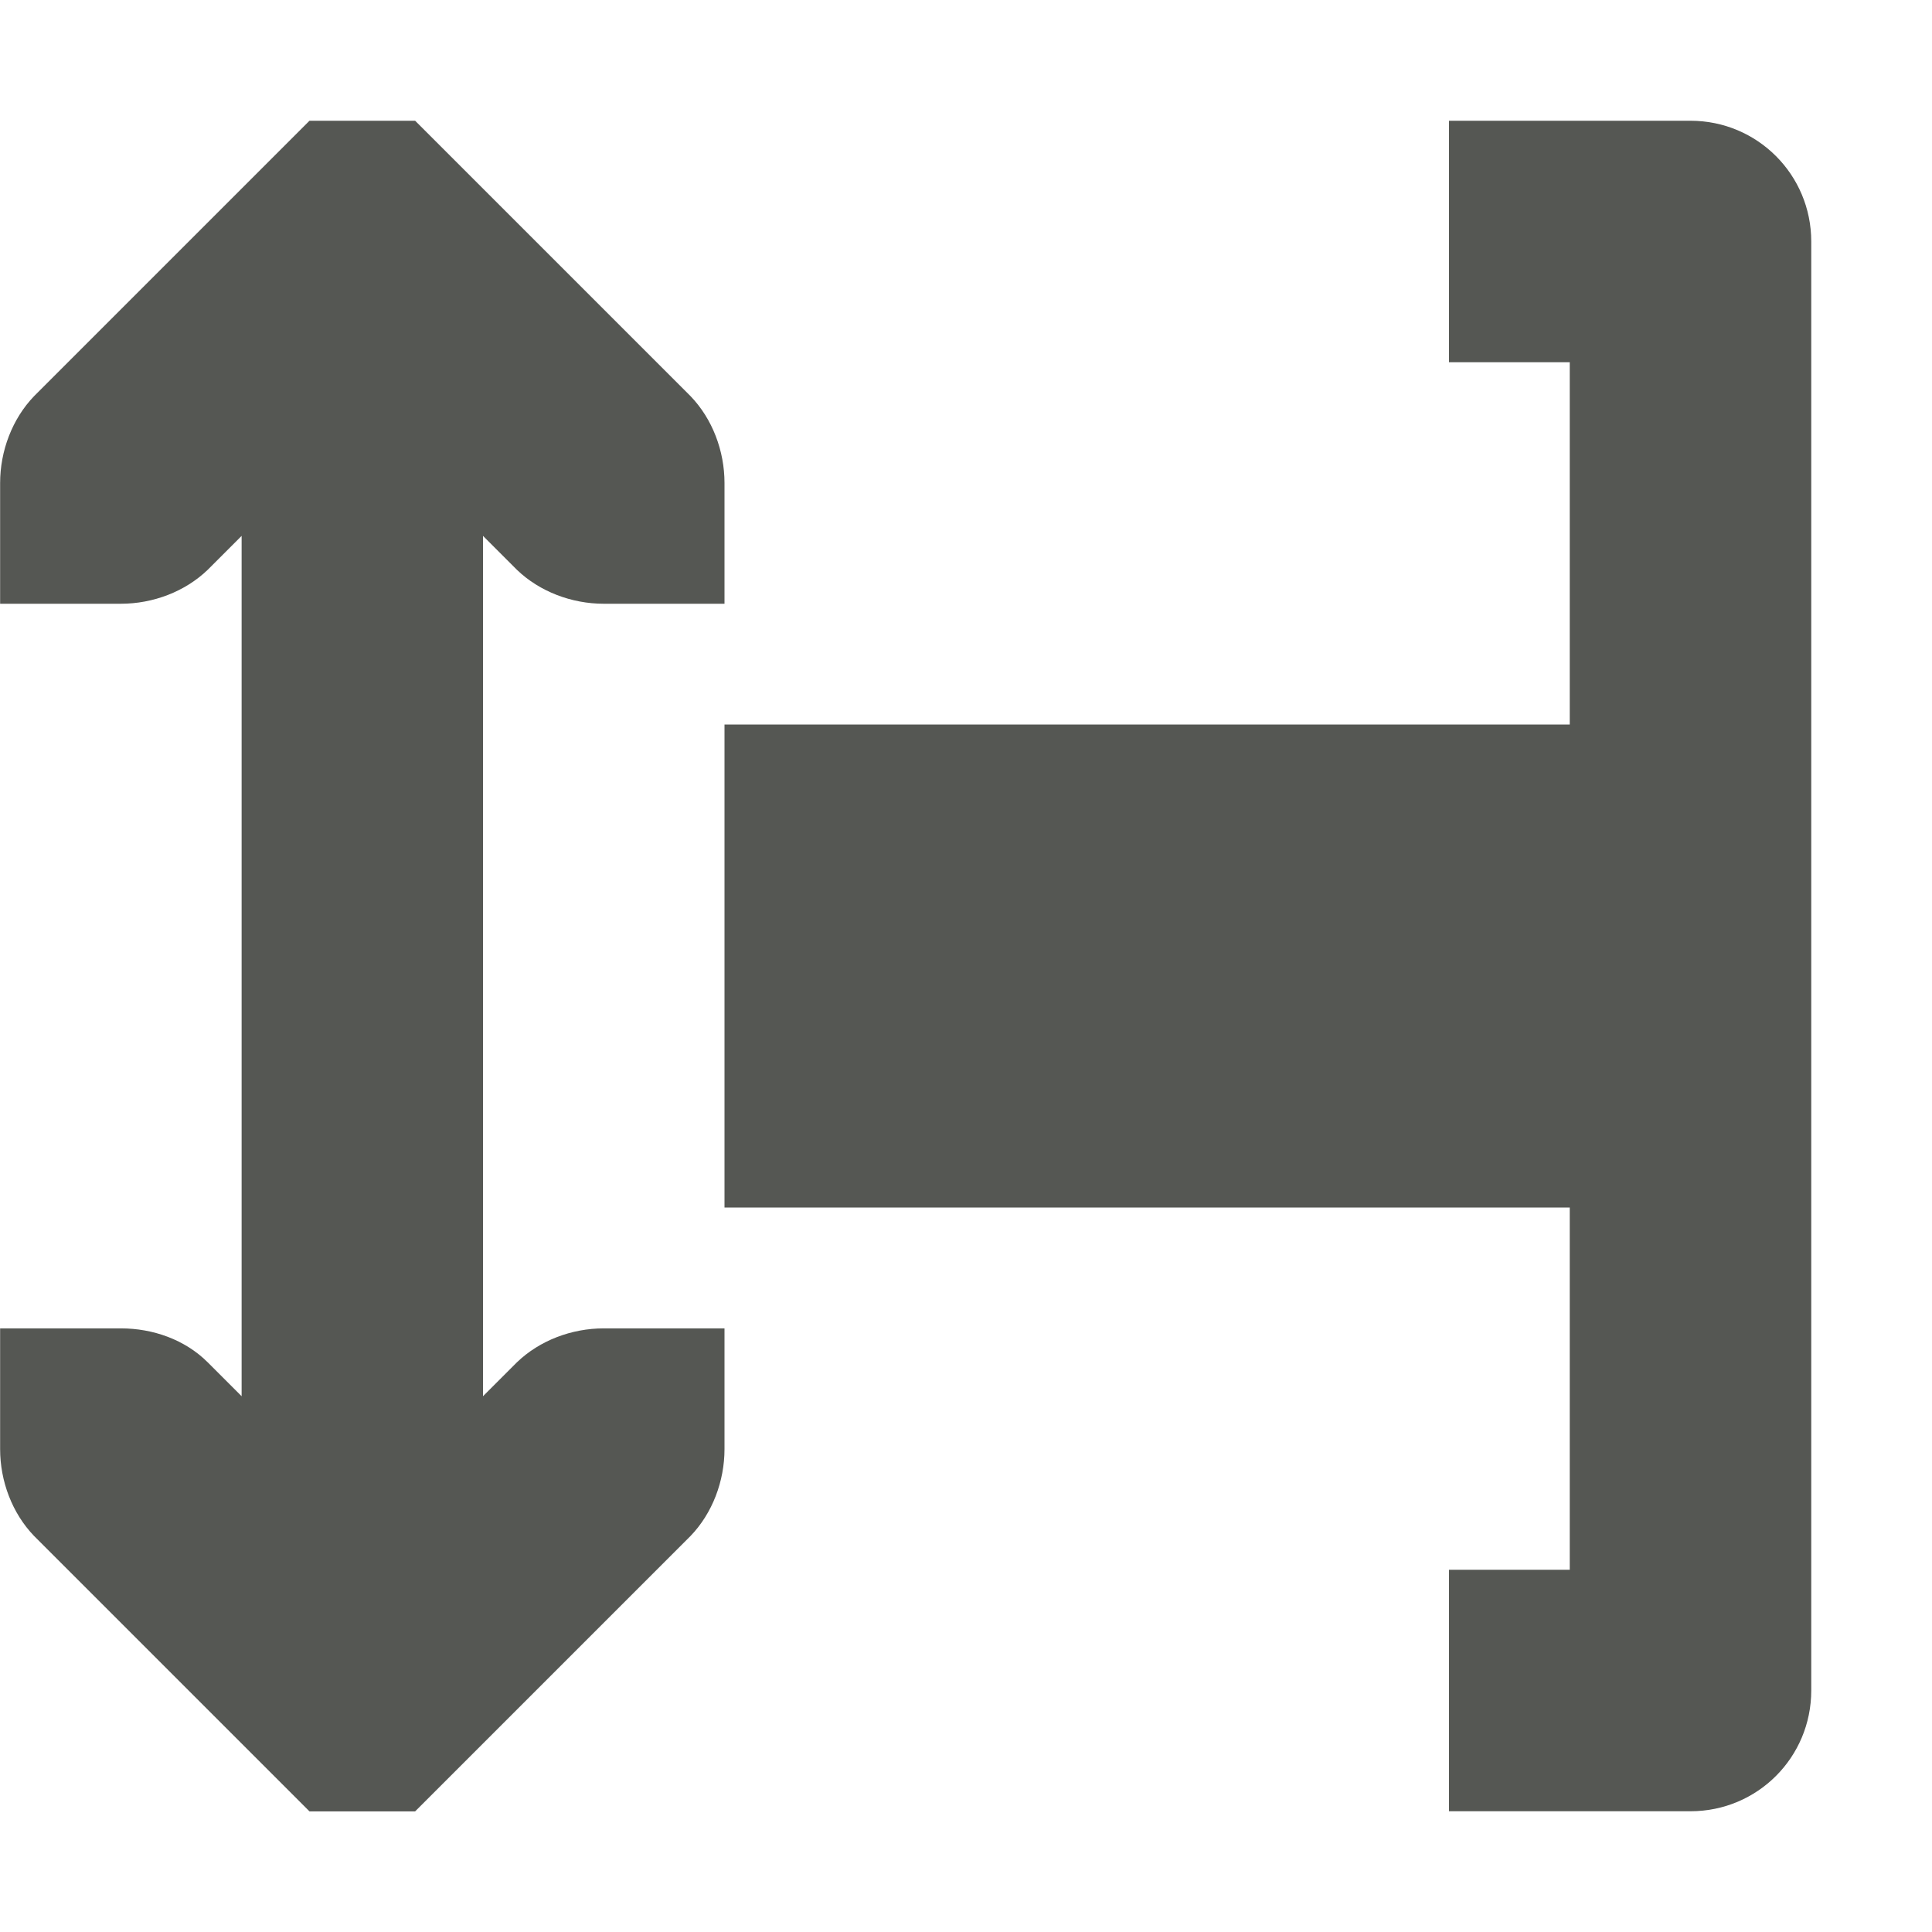 <svg viewBox="0 0 16 16" xmlns="http://www.w3.org/2000/svg"><path d="m14 1c.553 0 1 .446 1 1v12c0 .554-.446 1-1 1h-2v-2h1v-3h-7v-4h7v-3h-1v-2zm-10.562 0 .281.281 2 2c.181.188.281.453.281.719v1h-1c-.265 0-.531-.1-.719-.281l-.281-.281v7.125l.281-.281c.188-.181.453-.281.719-.281h1v1c0 .265-.1.531-.281.719l-2 2-.281.281h-.875l-.281-.281-2-2c-.181-.188-.281-.453-.281-.719v-1h1c.265 0 .531.093.719.281l.281.281v-7.125l-.281.281c-.188.181-.453.281-.719.281h-1v-1c0-.265.1-.531.281-.719l2-2 .281-.281z" fill="#555753"/></svg>